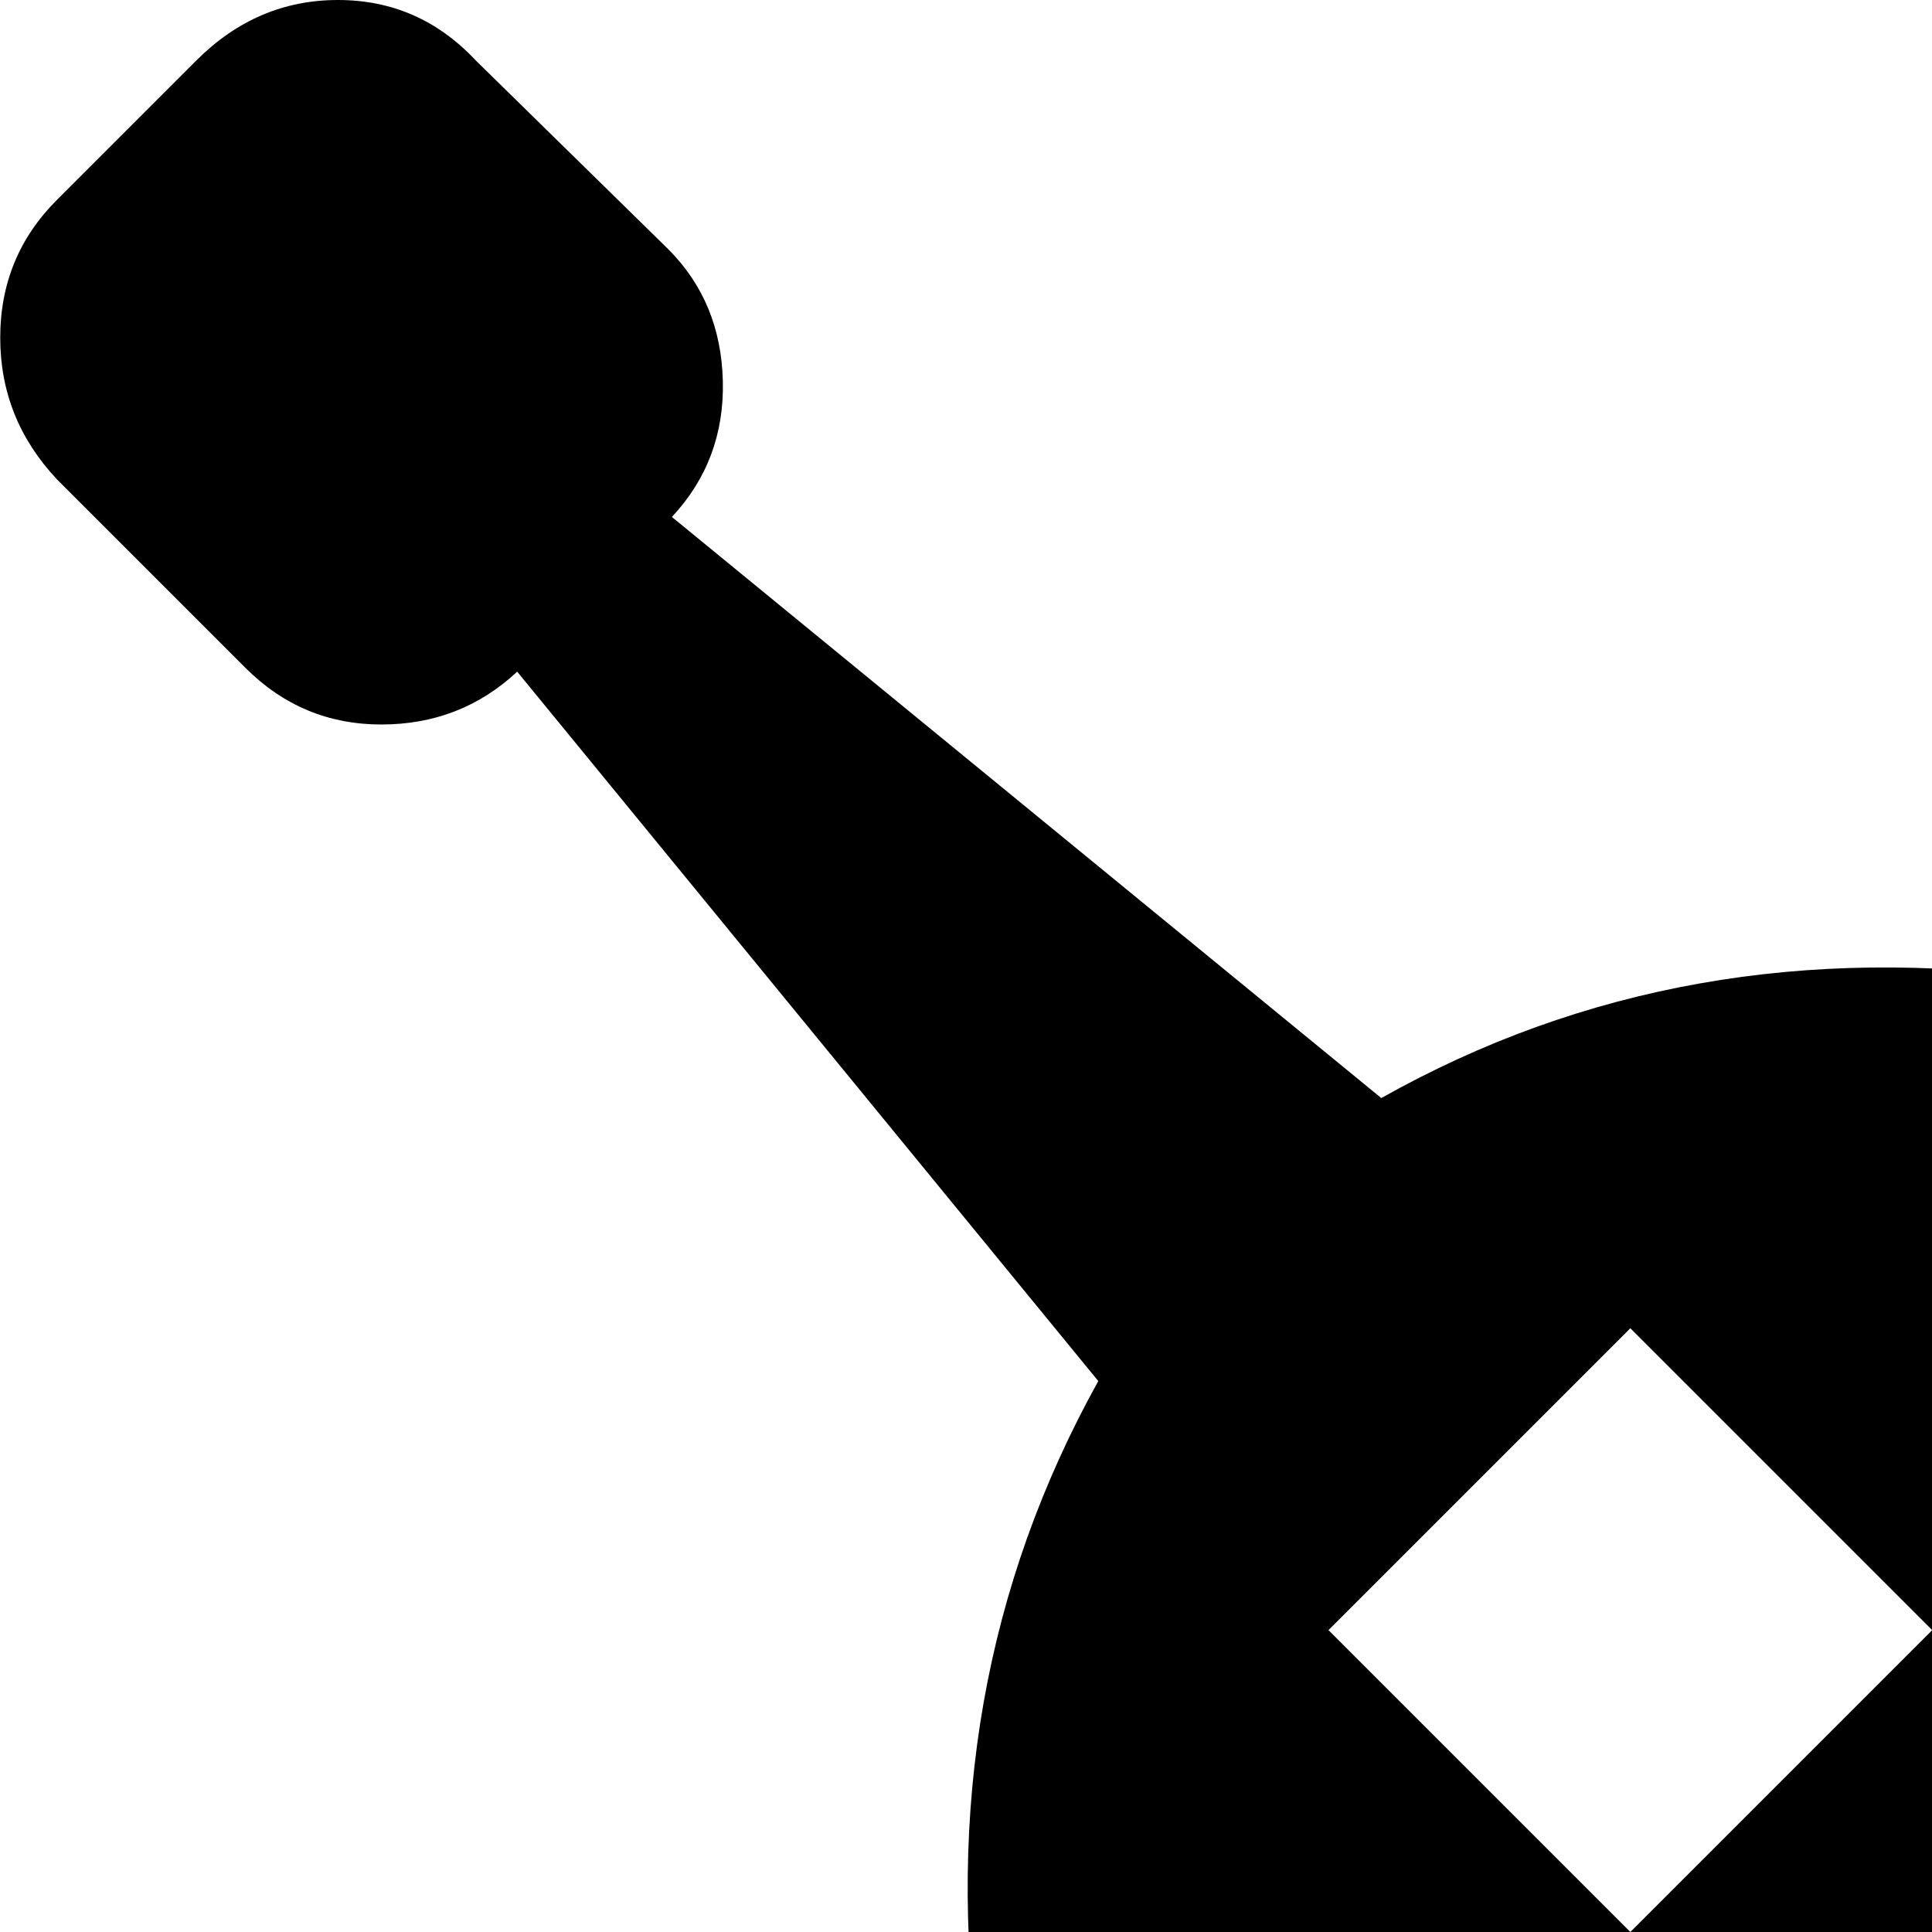 <svg xmlns="http://www.w3.org/2000/svg" version="1.1" viewBox="0 0 512 512" fill="currentColor"><path fill="currentColor" d="M937.06 929q-96-115-104-207l-18-18l16-16l-47-48l-144 144l48 48l16-16l9 9q93 14 211 116q-55 50-131 70.5t-148.5 6.5t-118.5-60q-19-19-39-51q25-34 25-75q0-53-37.5-90.5t-90.5-37.5q-19 0-40 7q-9-7-11-10q-60-59-73.5-156.5t31.5-178.5l-154-188q-15 14-36 14t-36-15l-50-50q-15-16-15-37.5t15-36.5l37-37q16-16 37.5-16t36.5 16l51 50q14 14 14.5 35t-13.5 36l188 154q80-45 177.5-31.5t157.5 73.5q2 3 10 11q-7 21-7 40q0 53 37 90.5t90 37.5q42 0 76-25q33 20 52 39q46 47 60 121t-8 151t-74 131m-505-577l-80 80l80 80l80-80zm48 304l80 80l48-48l-80-80zm176-176l-48 48l80 80l48-48z"/></svg>